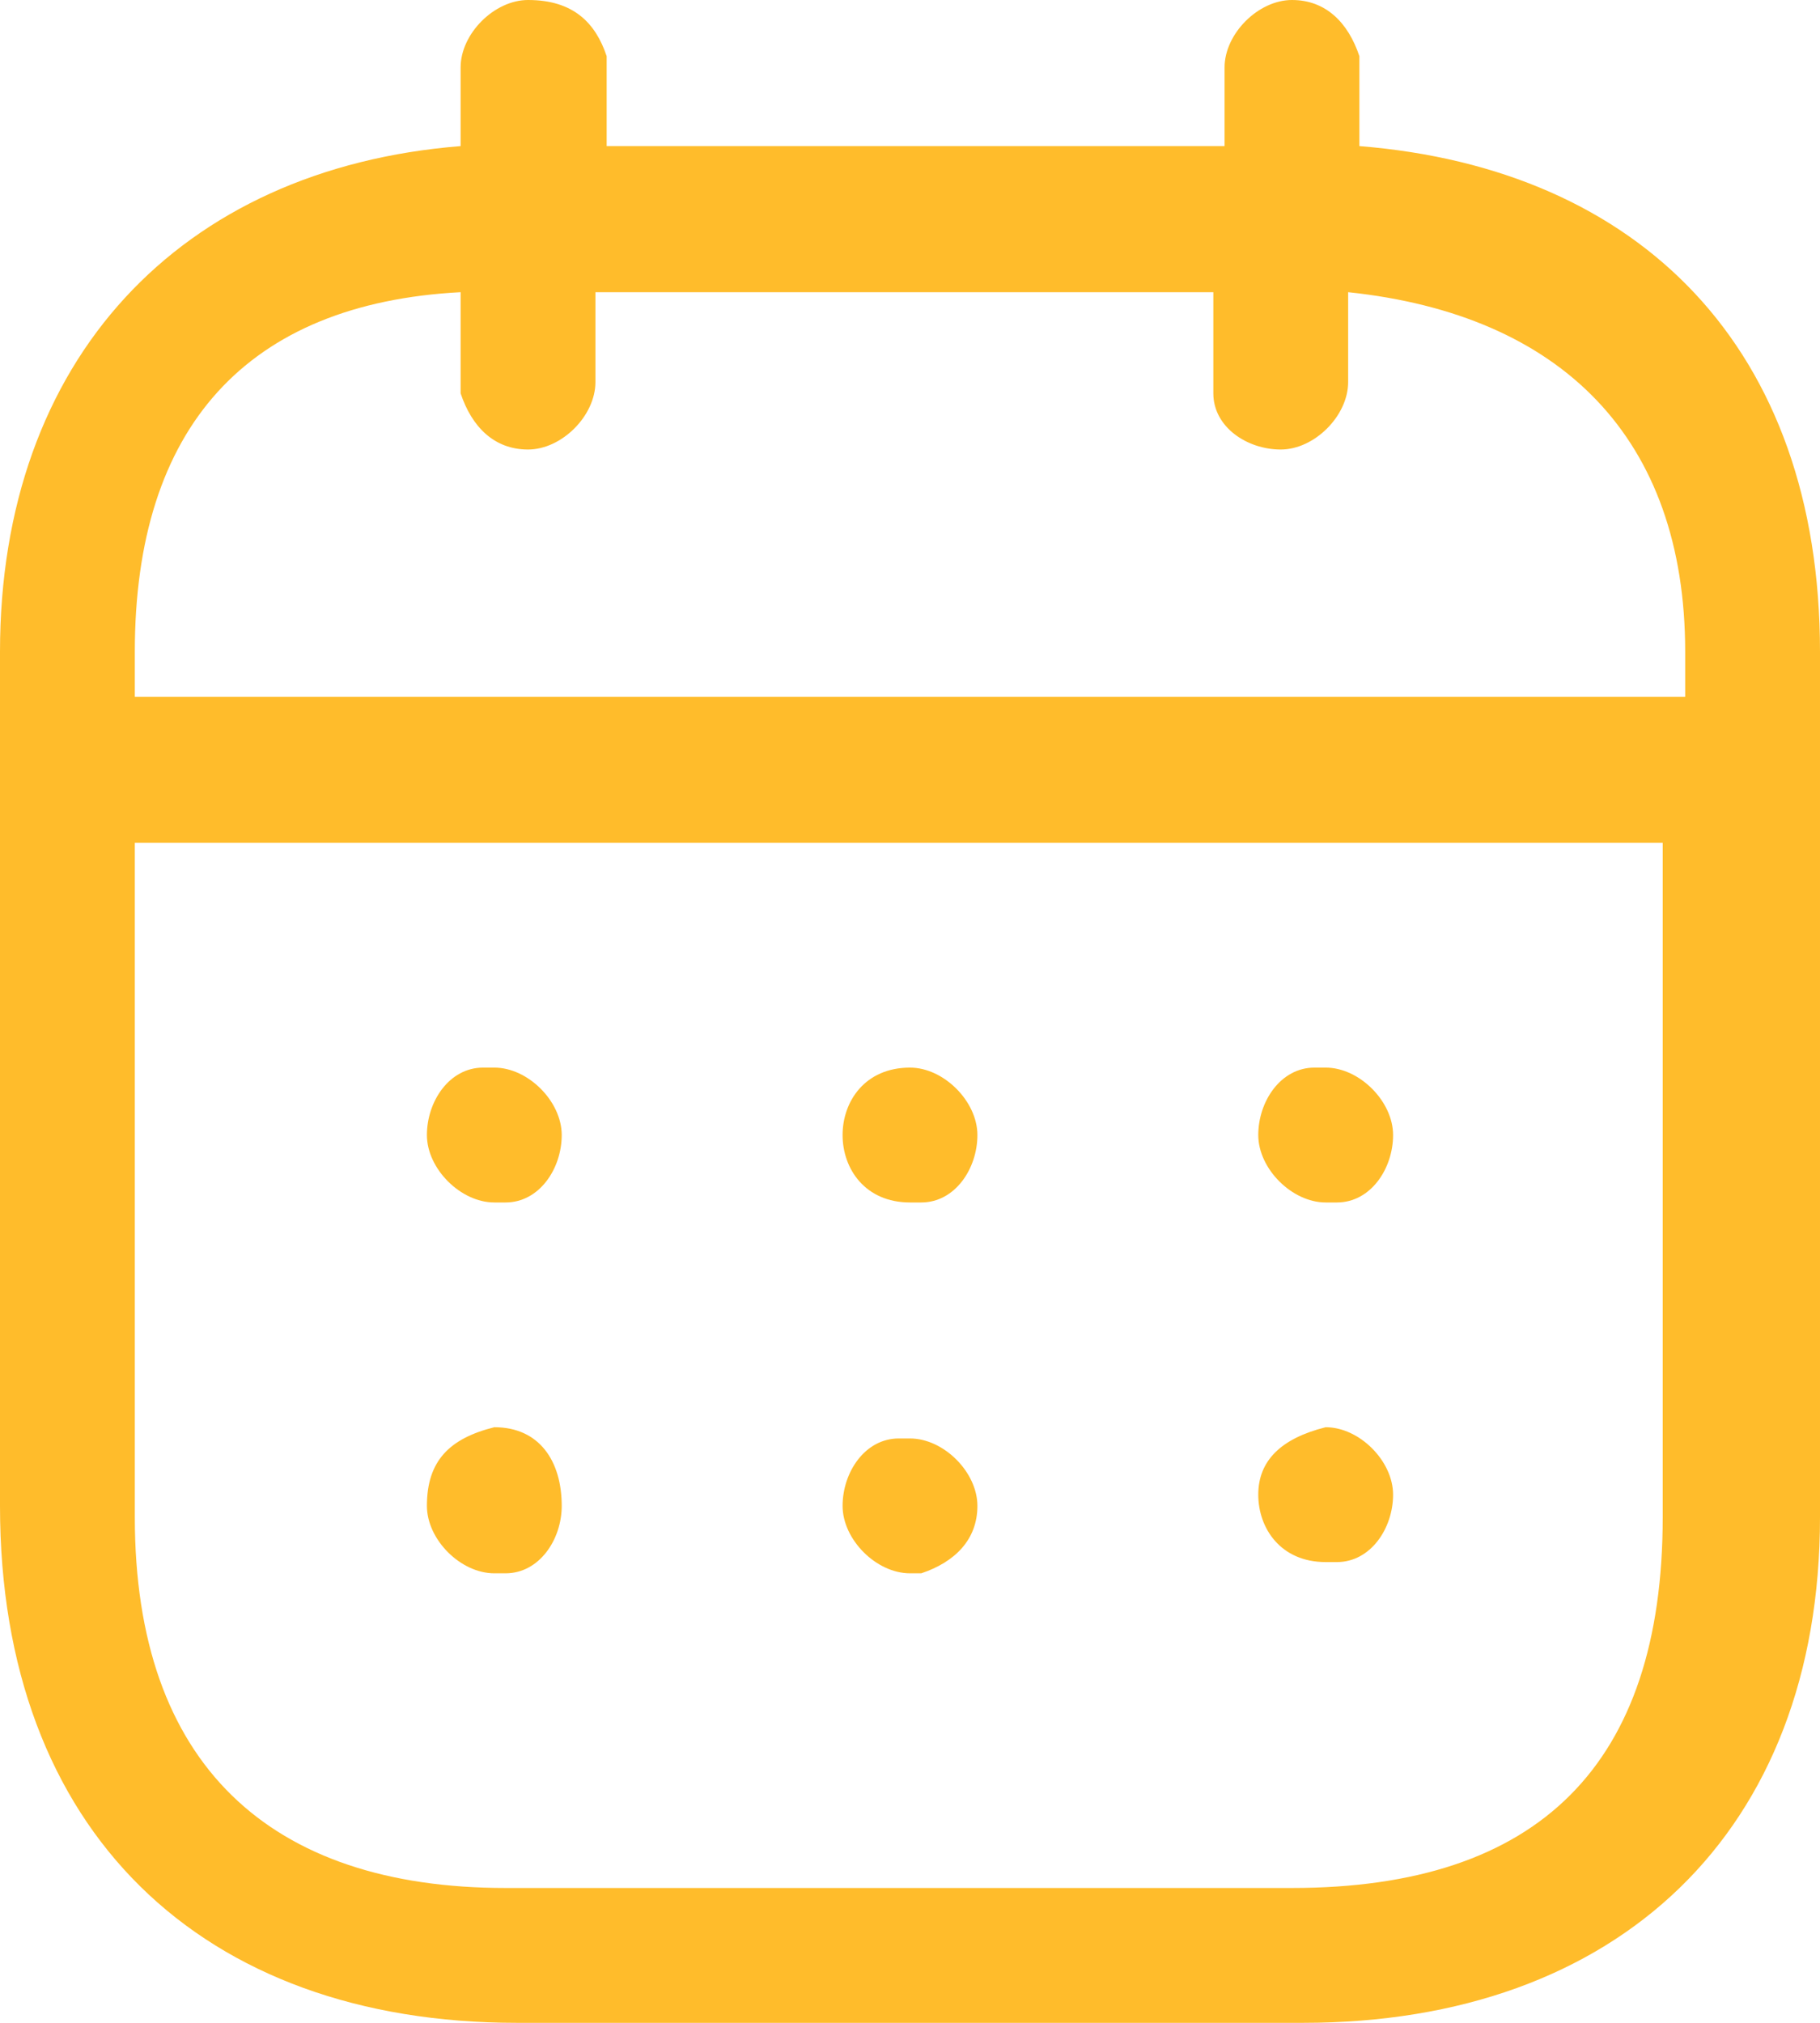 <svg xmlns="http://www.w3.org/2000/svg" viewBox="0 0 16.2 18" width="16.2" height="18"><path d="M12.1.5c-.1-.3-.3-.5-.6-.5s-.6.3-.6.6v.7H5.4V.5C5.3.2 5.1 0 4.7 0c-.3 0-.6.3-.6.6v.7C1.6 1.5 0 3.2 0 5.8v7.6C0 16.3 1.8 18 4.6 18h7c2.8 0 4.6-1.7 4.6-4.5V5.8c0-2.7-1.6-4.3-4.1-4.5V.5zm-1.3 2.1v.9c0 .3.3.5.6.5s.6-.3.6-.6v-.8c1.9.2 3 1.3 3 3.2v.4H1.2v-.4c0-2 1-3.1 2.9-3.2v.9c.1.3.3.5.6.5s.6-.3.6-.6v-.8h5.5zM1.2 7.5v6c0 2.2 1.2 3.3 3.3 3.3h7c2.2 0 3.3-1.1 3.3-3.3v-6H1.2zm11.2 2.6c0-.3-.3-.6-.6-.6h-.1c-.3 0-.5.3-.5.6s.3.6.6.6h.1c.3 0 .5-.3.5-.6zm-4.3-.6c.3 0 .6.3.6.6s-.2.6-.5.6h-.1c-.4 0-.6-.3-.6-.6s.2-.6.6-.6zm-3.1.6c0-.3-.3-.6-.6-.6h-.1c-.3 0-.5.3-.5.6s.3.6.6.6h.1c.3 0 .5-.3.5-.6zm6.8 2.6c.3 0 .6.3.6.6s-.2.6-.5.6h-.1c-.4 0-.6-.3-.6-.6s.2-.5.6-.6zm-3.1.7c0-.3-.3-.6-.6-.6H8c-.3 0-.5.3-.5.6s.3.6.6.6h.1c.3-.1.5-.3.5-.6zm-4.3-.7c.4 0 .6.3.6.7 0 .3-.2.6-.5.6h-.1c-.3 0-.6-.3-.6-.6 0-.4.2-.6.6-.7z" fill-rule="evenodd" clip-rule="evenodd" fill="#ffbc2b"/></svg>